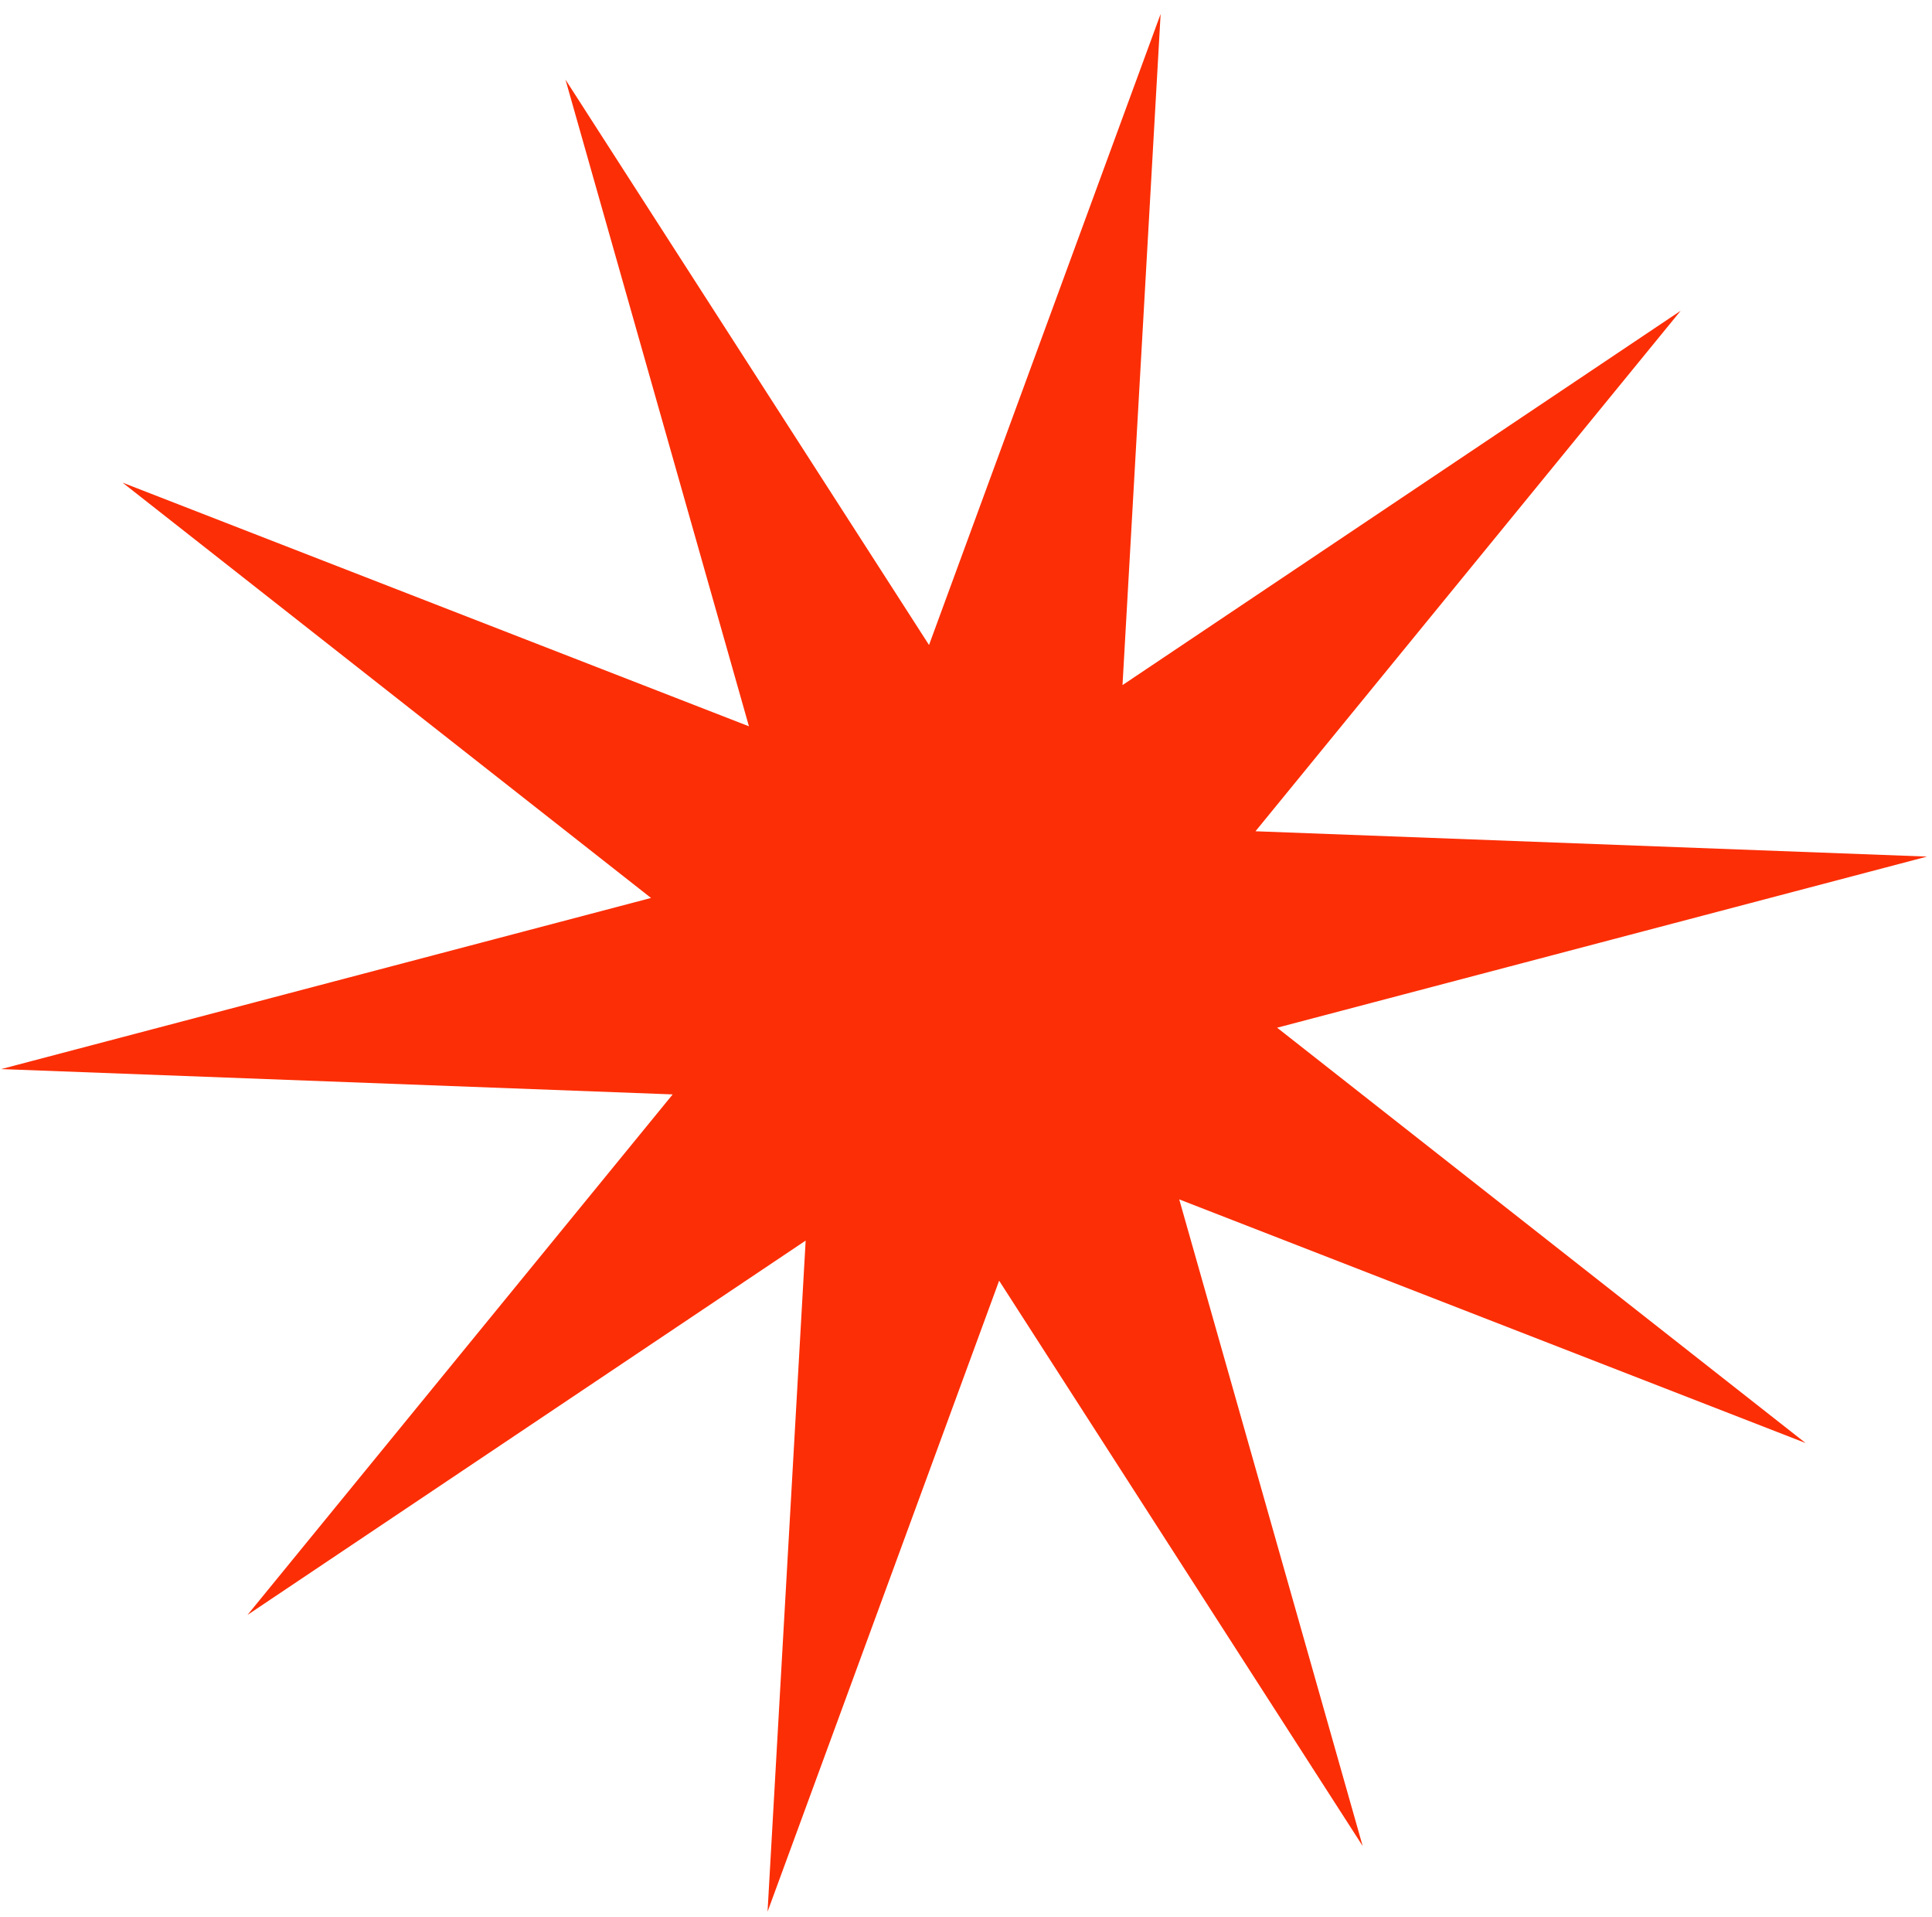<svg width="125" height="124" viewBox="0 0 125 124" fill="none" xmlns="http://www.w3.org/2000/svg">
<path d="M75.092 0.904L72.626 44.315L108.74 20.1L81.229 53.77L124.679 55.408L82.63 66.477L116.82 93.341L76.296 77.581L88.165 119.41L64.644 82.841L49.66 123.658L52.126 80.247L16.012 104.461L43.523 70.791L0.074 69.153L42.122 58.084L7.933 31.221L48.457 46.981L36.587 5.151L60.108 41.721L75.092 0.904Z" fill="#FC2E05"/>
</svg>
